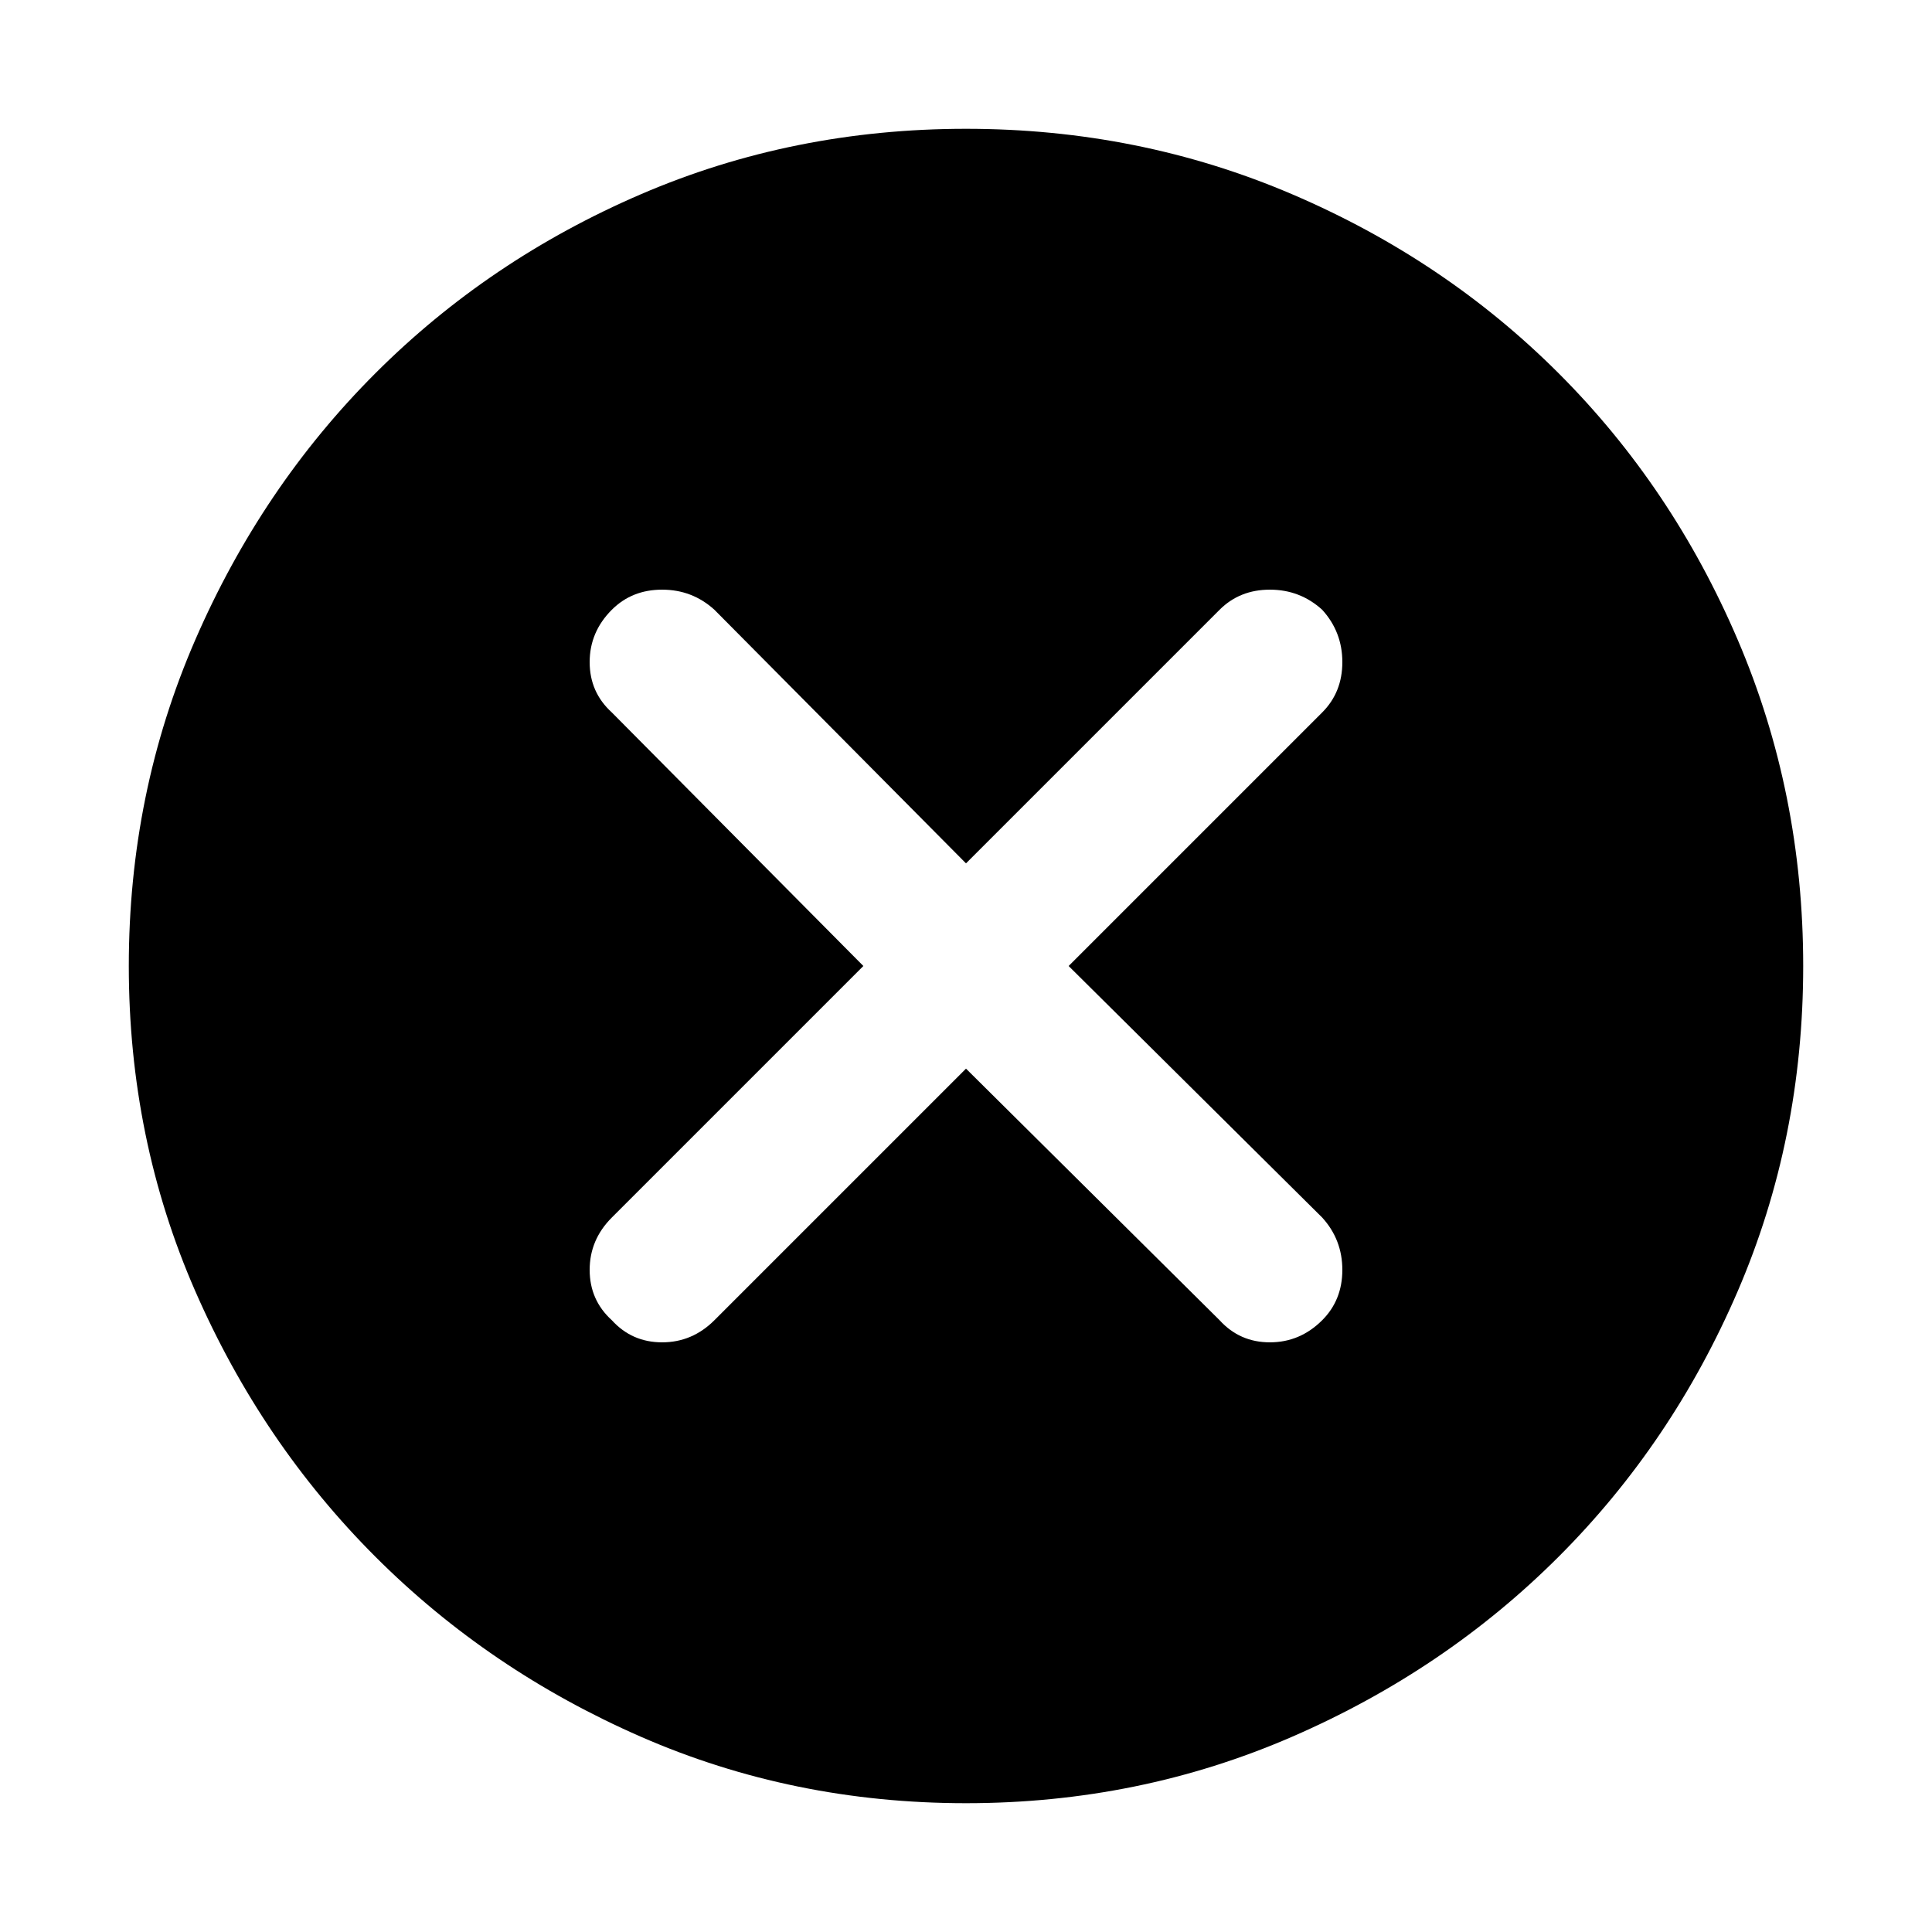<svg xmlns="http://www.w3.org/2000/svg" height="48" viewBox="0 -960 960 960" width="48"><path d="m480-429 126 125q10 11 25 11t26-11q10-10 10-25t-10-26L531-480l126-126q10-10 10-25t-10-26q-11-10-26-10t-25 10L480-531 355-657q-11-10-26-10t-25 10q-11 11-11 26t11 25l125 126-125 125q-11 11-11 26t11 25q10 11 25 11t26-11l125-125Zm0 365q-86 0-161.5-33t-132-89.5Q130-243 97-318.5T64-480q0-86 33-162t89.5-132.5q56.5-56.5 132-89T480-896q86 0 162 32.5t132.5 89Q831-718 863.5-642T896-480q0 86-32.5 161.5t-89 132Q718-130 642-97T480-64Z"/></svg>